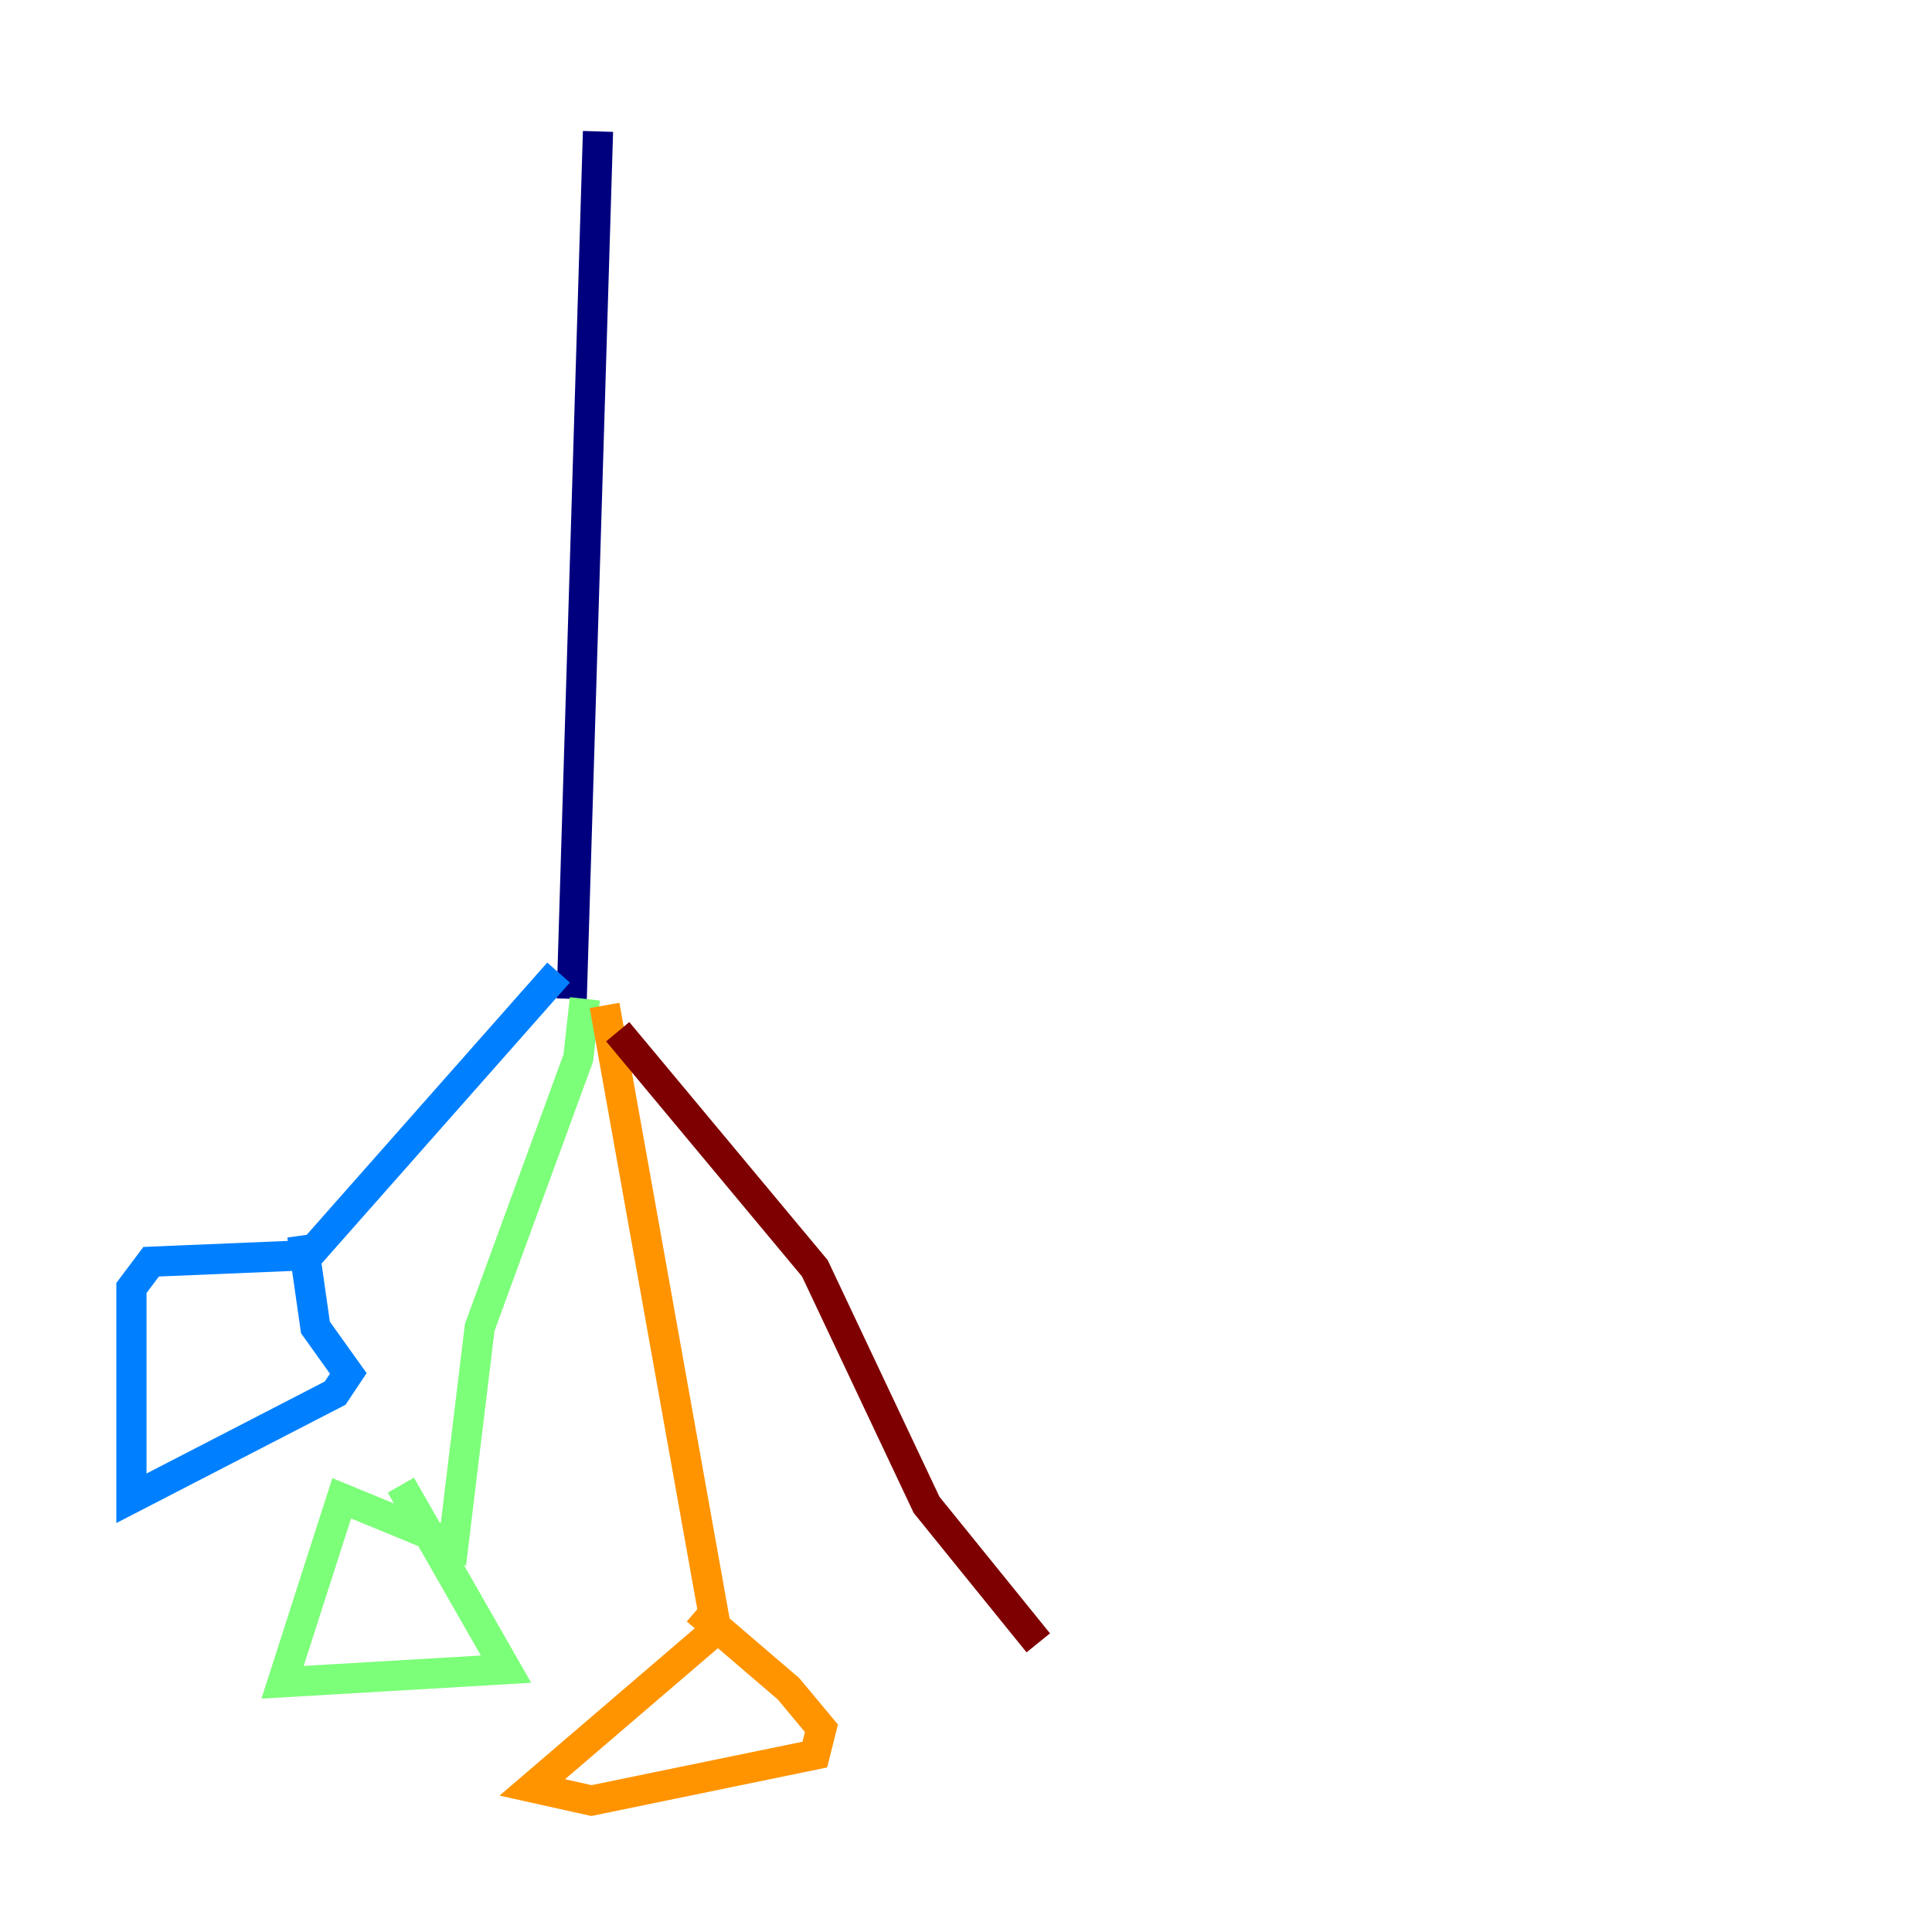 <?xml version="1.0" encoding="utf-8" ?>
<svg baseProfile="tiny" height="128" version="1.2" viewBox="0,0,128,128" width="128" xmlns="http://www.w3.org/2000/svg" xmlns:ev="http://www.w3.org/2001/xml-events" xmlns:xlink="http://www.w3.org/1999/xlink"><defs /><polyline fill="none" points="39.619,8.707 37.878,66.177" stroke="#00007f" stroke-width="2" /><polyline fill="none" points="37.007,64.435 20.463,83.156 10.014,83.592 8.707,85.333 8.707,99.265 22.204,92.299 23.075,90.993 20.898,87.946 20.027,81.85" stroke="#0080ff" stroke-width="2" /><polyline fill="none" points="38.748,66.177 38.313,70.095 31.782,87.946 30.041,102.313 22.64,99.265 18.721,111.456 33.524,110.585 26.558,98.395" stroke="#7cff79" stroke-width="2" /><polyline fill="none" points="40.054,66.612 47.456,107.973 35.265,118.422 39.184,119.293 53.986,116.245 54.422,114.503 52.245,111.891 46.15,106.667" stroke="#ff9400" stroke-width="2" /><polyline fill="none" points="40.925,68.354 53.986,84.027 61.388,99.701 68.789,108.844" stroke="#7f0000" stroke-width="2" /></svg>